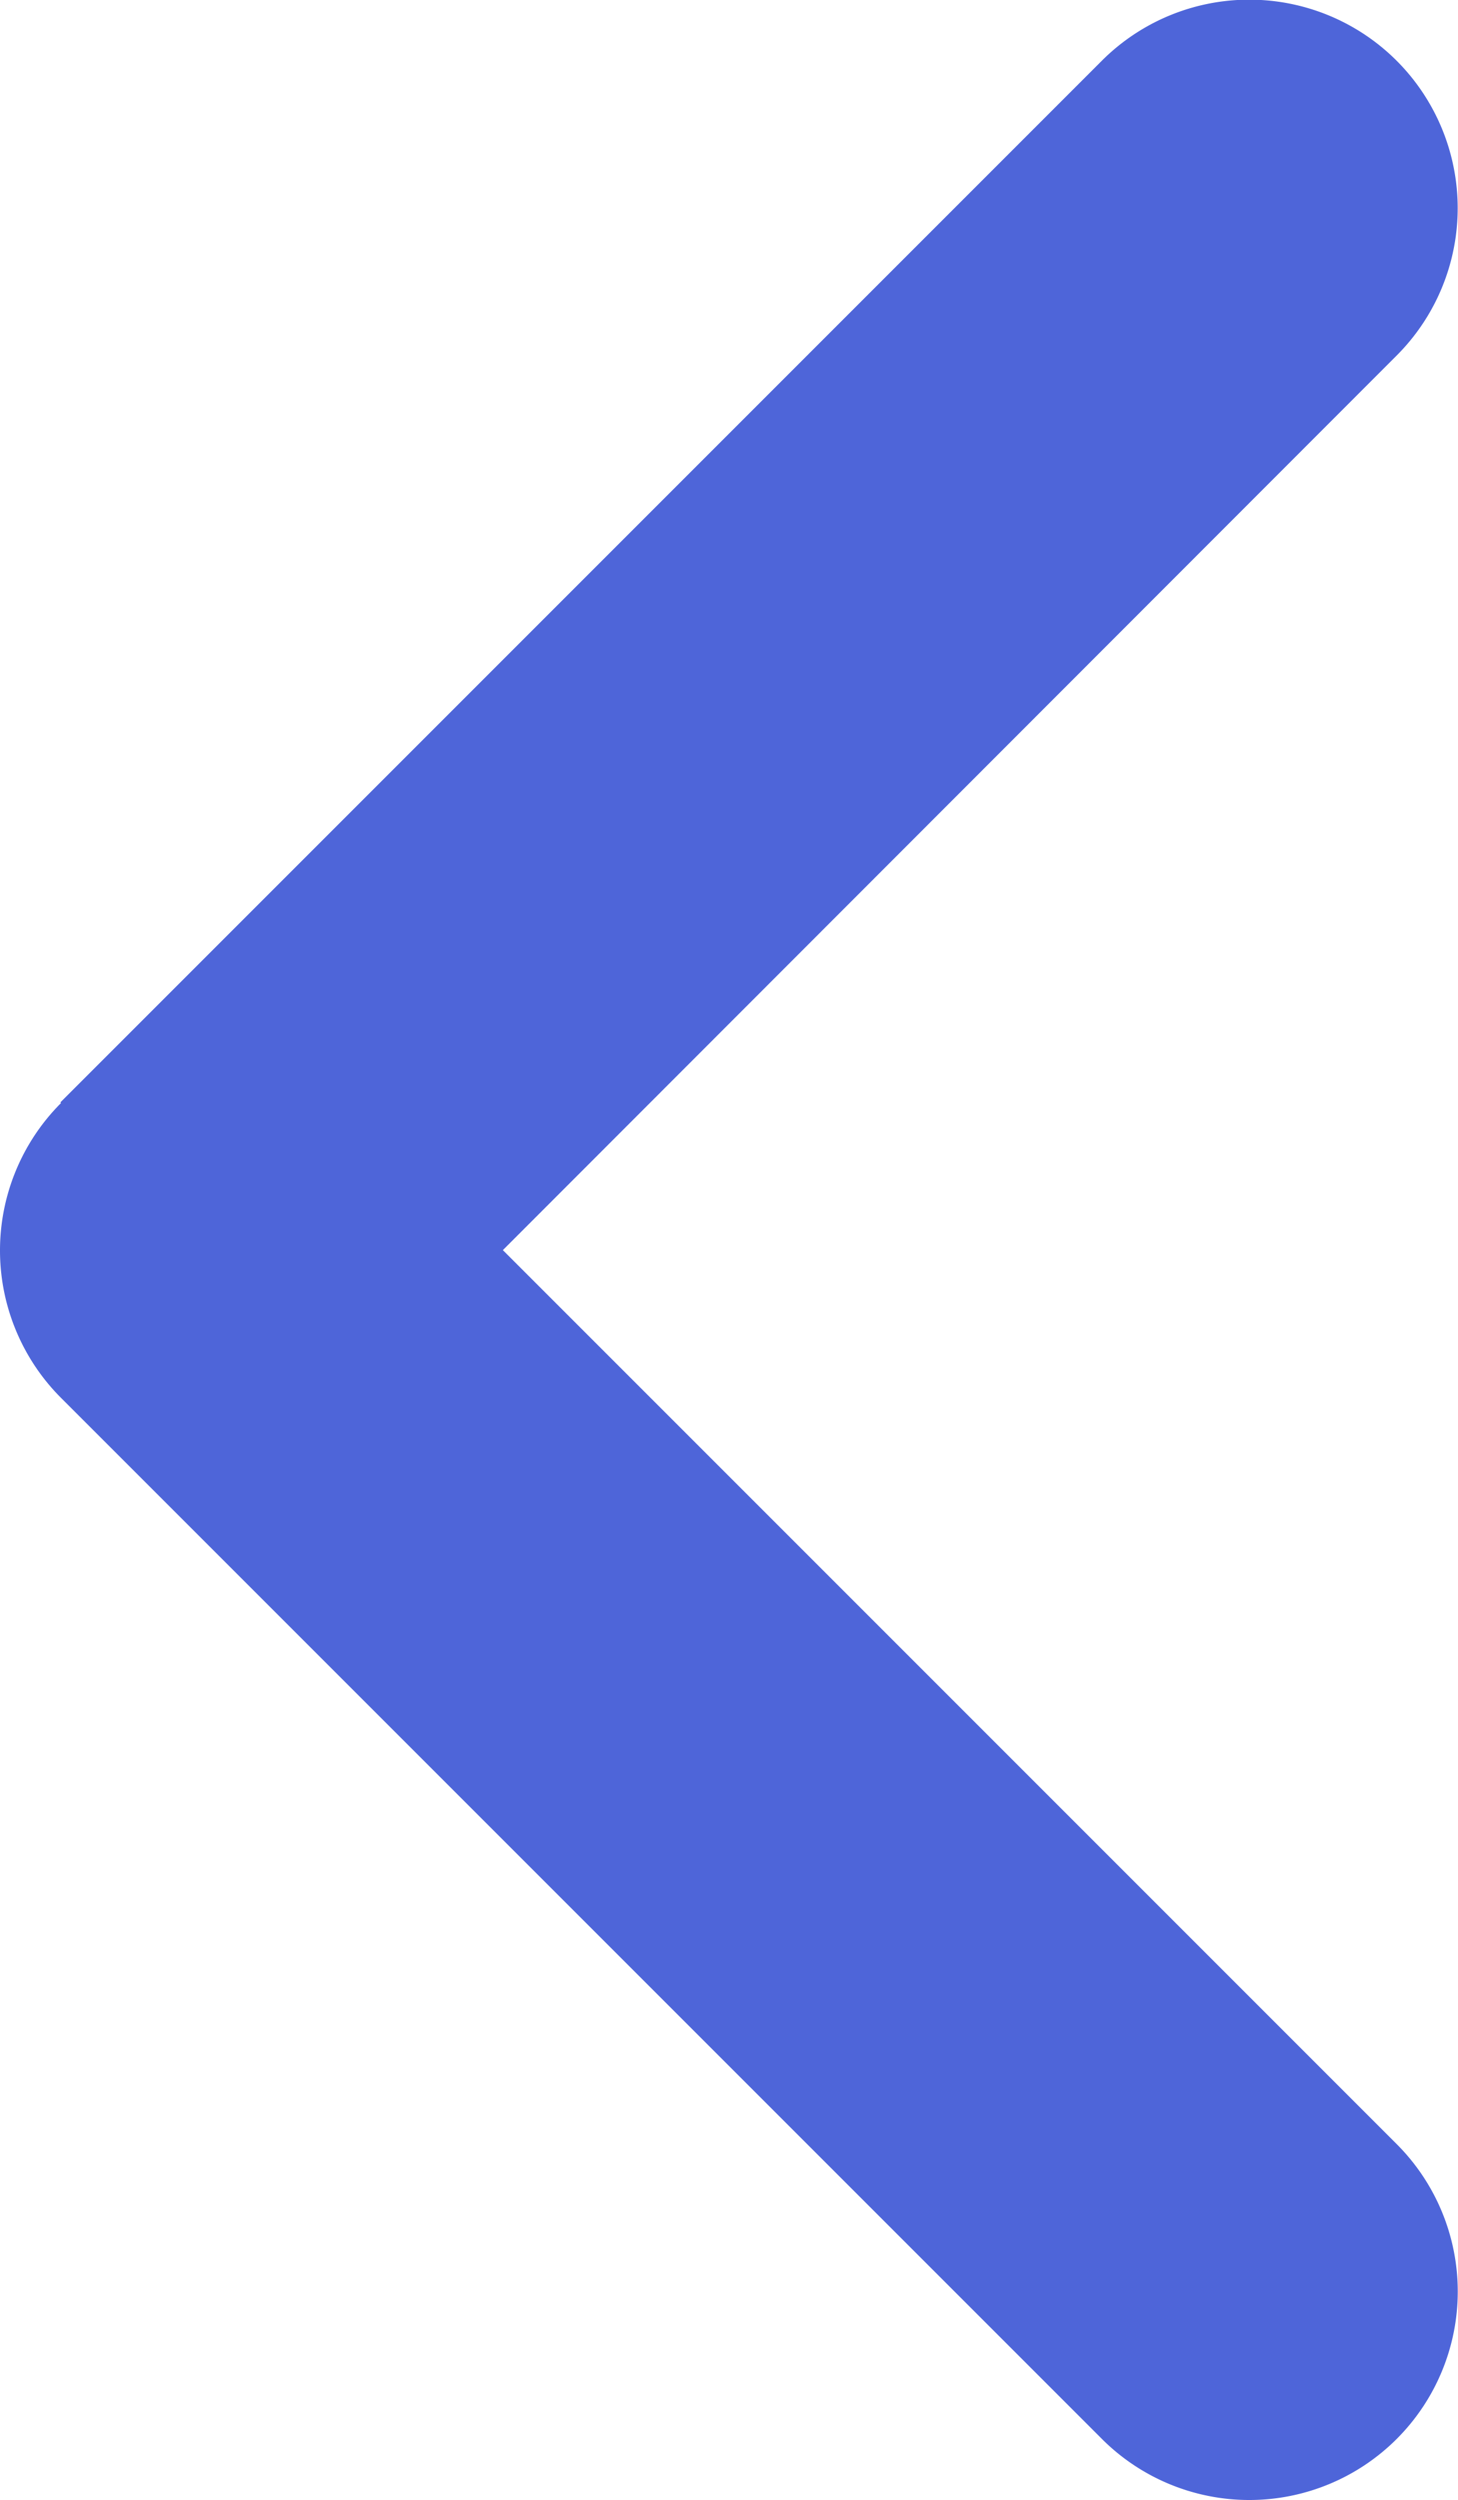 <svg xmlns="http://www.w3.org/2000/svg" width="224.05" height="384.15" viewBox="0 0 224.05 384.15">
  <path id="angle-left-solid" d="M41.4,233.4a32.049,32.049,0,0,0,0,45.3l160,160a32.032,32.032,0,0,0,45.3-45.3L109.3,256,246.6,118.6a32.032,32.032,0,1,0-45.3-45.3l-160,160Z" transform="translate(-32.025 -63.925)" fill="#4e65d9"/>
</svg>
